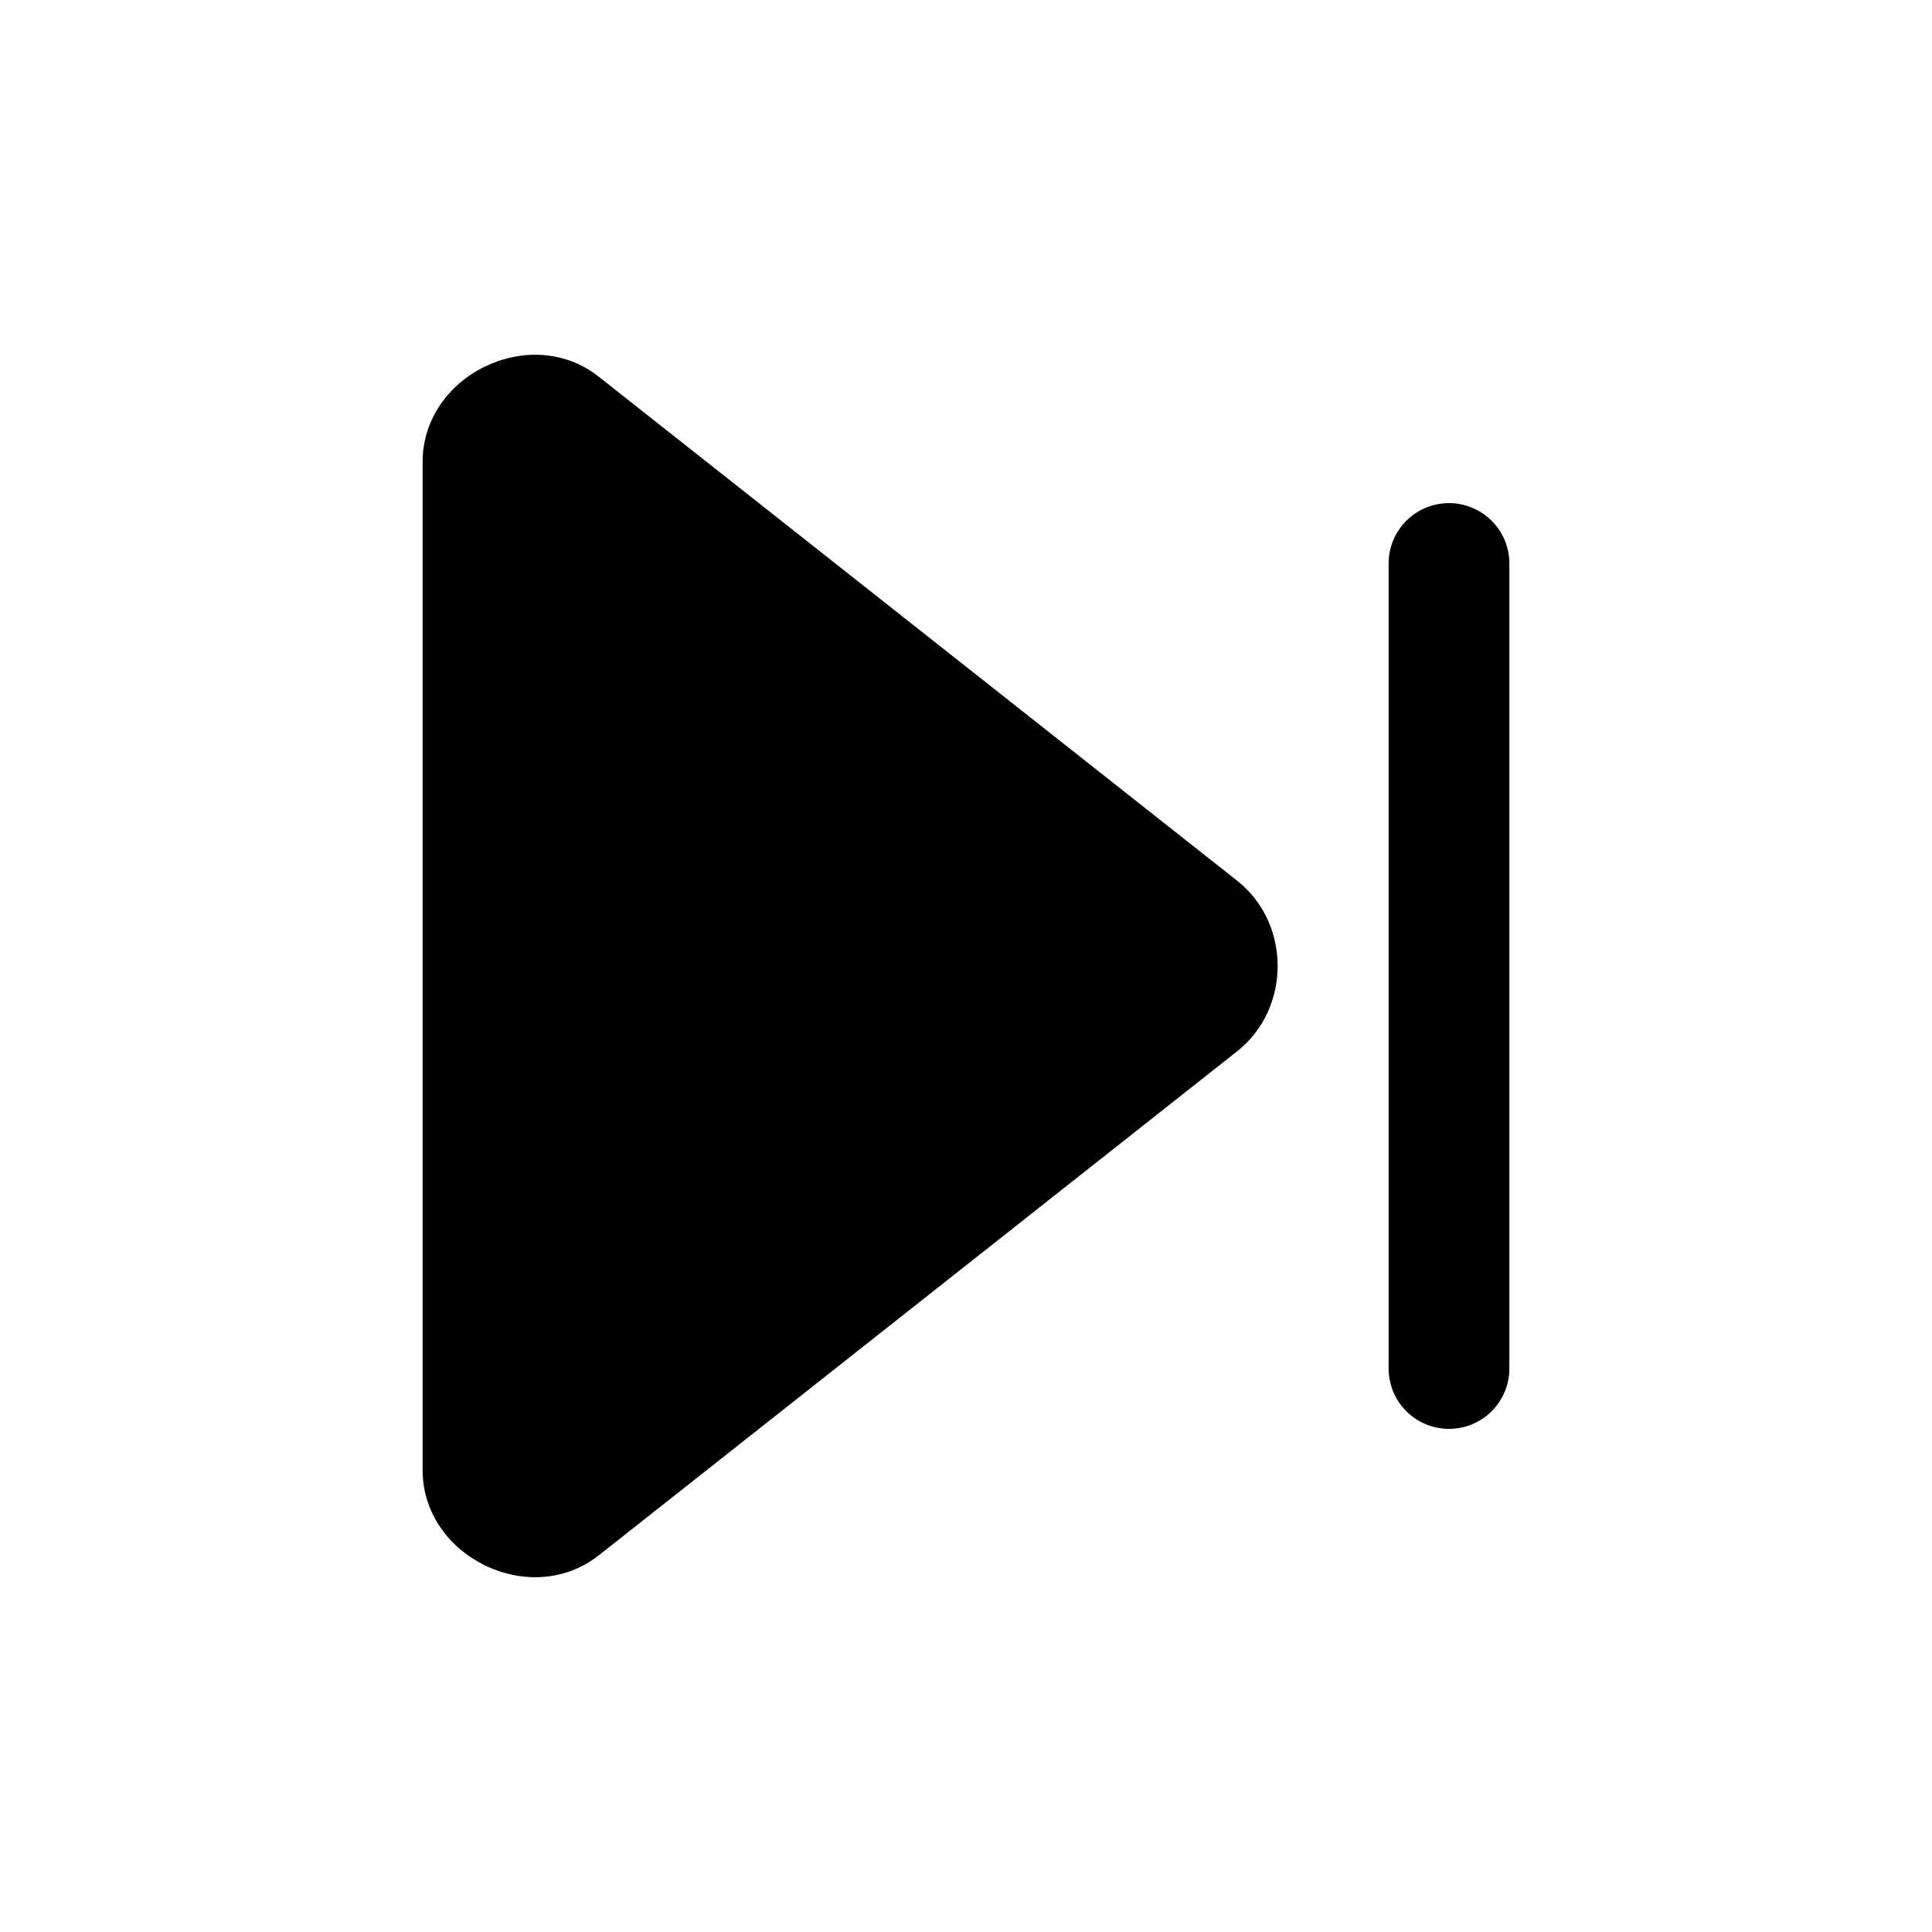 <svg xmlns="http://www.w3.org/2000/svg" width="24" height="24" viewBox="0 0 24 24"><path d="M18 6.25a.75.75 0 0 0-.75.75v10a.75.75 0 0 0 .75.75.75.75 0 0 0 .75-.75V7a.75.75 0 0 0-.75-.75ZM6.972 5.267A.6.6 0 0 0 6 5.738v12.524a.6.6 0 0 0 .972.47l7.932-6.261a.6.6 0 0 0 0-.942z"/><path d="M6.025 4.553c-.44.213-.775.646-.775 1.185v12.524c0 1.078 1.34 1.728 2.186 1.06h.001l7.932-6.263c.67-.53.67-1.588 0-2.118L7.436 4.678c-.424-.334-.97-.339-1.41-.125Zm.725 1.494L14.291 12 6.75 17.953Z"/></svg>